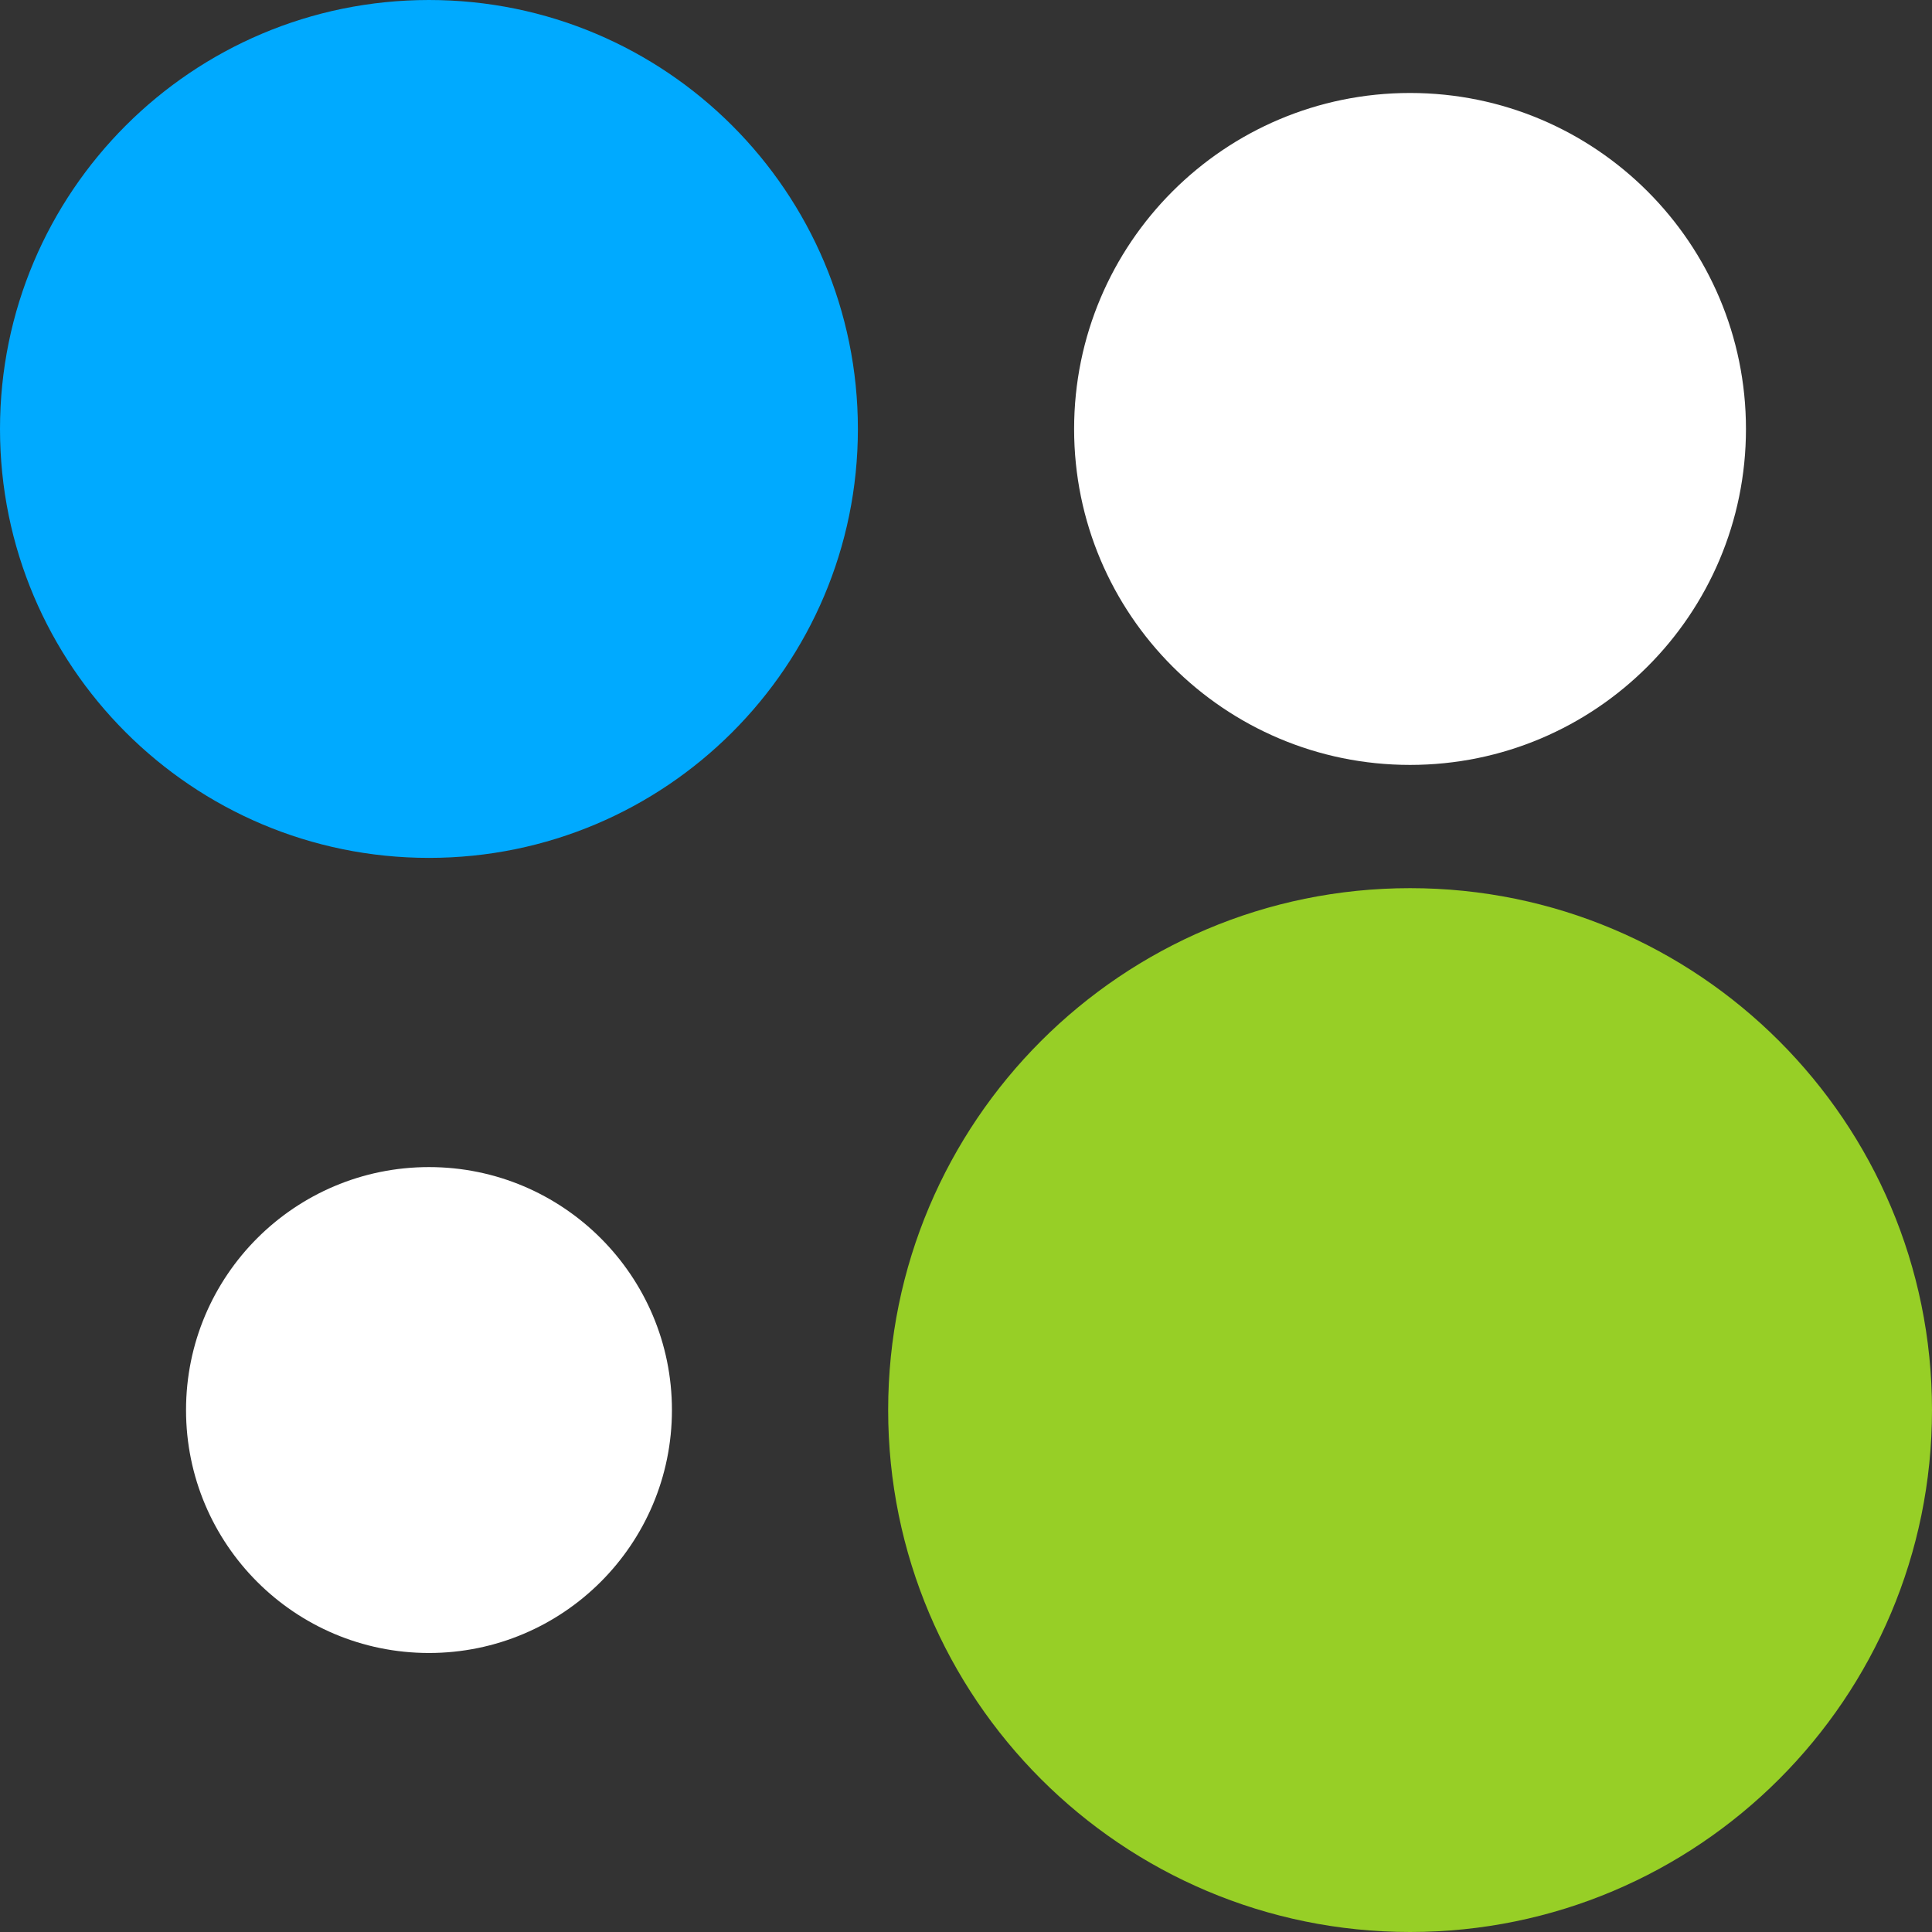 <svg width="24" height="24" viewBox="0 0 24 24" fill="none" xmlns="http://www.w3.org/2000/svg">
<rect x="0" y="0" width="24" height="24" fill="#333333" stroke="none"/>
<g id="Group 34770">
<path id="Vector" d="M17.517 24C21.097 24 24 21.097 24 17.516C24 13.935 21.097 11.033 17.517 11.033C13.936 11.033 11.033 13.935 11.033 17.516C11.033 21.097 13.936 24 17.517 24Z" fill="#97CF26"/>
<path id="Vector_2" d="M5.329 20.534C6.995 20.534 8.347 19.183 8.347 17.516C8.347 15.849 6.995 14.498 5.329 14.498C3.662 14.498 2.311 15.849 2.311 17.516C2.311 19.183 3.662 20.534 5.329 20.534Z" fill="white"/>
<path id="Vector_3" d="M17.516 9.502C19.821 9.502 21.689 7.633 21.689 5.329C21.689 3.024 19.821 1.155 17.516 1.155C15.211 1.155 13.343 3.024 13.343 5.329C13.343 7.633 15.211 9.502 17.516 9.502Z" fill="white"/>
<path id="Vector_4" d="M5.329 10.657C8.271 10.657 10.657 8.271 10.657 5.329C10.657 2.386 8.271 0 5.329 0C2.386 0 0 2.386 0 5.329C0 8.271 2.386 10.657 5.329 10.657Z" fill="#00AAFF"/>
</g>
</svg>
